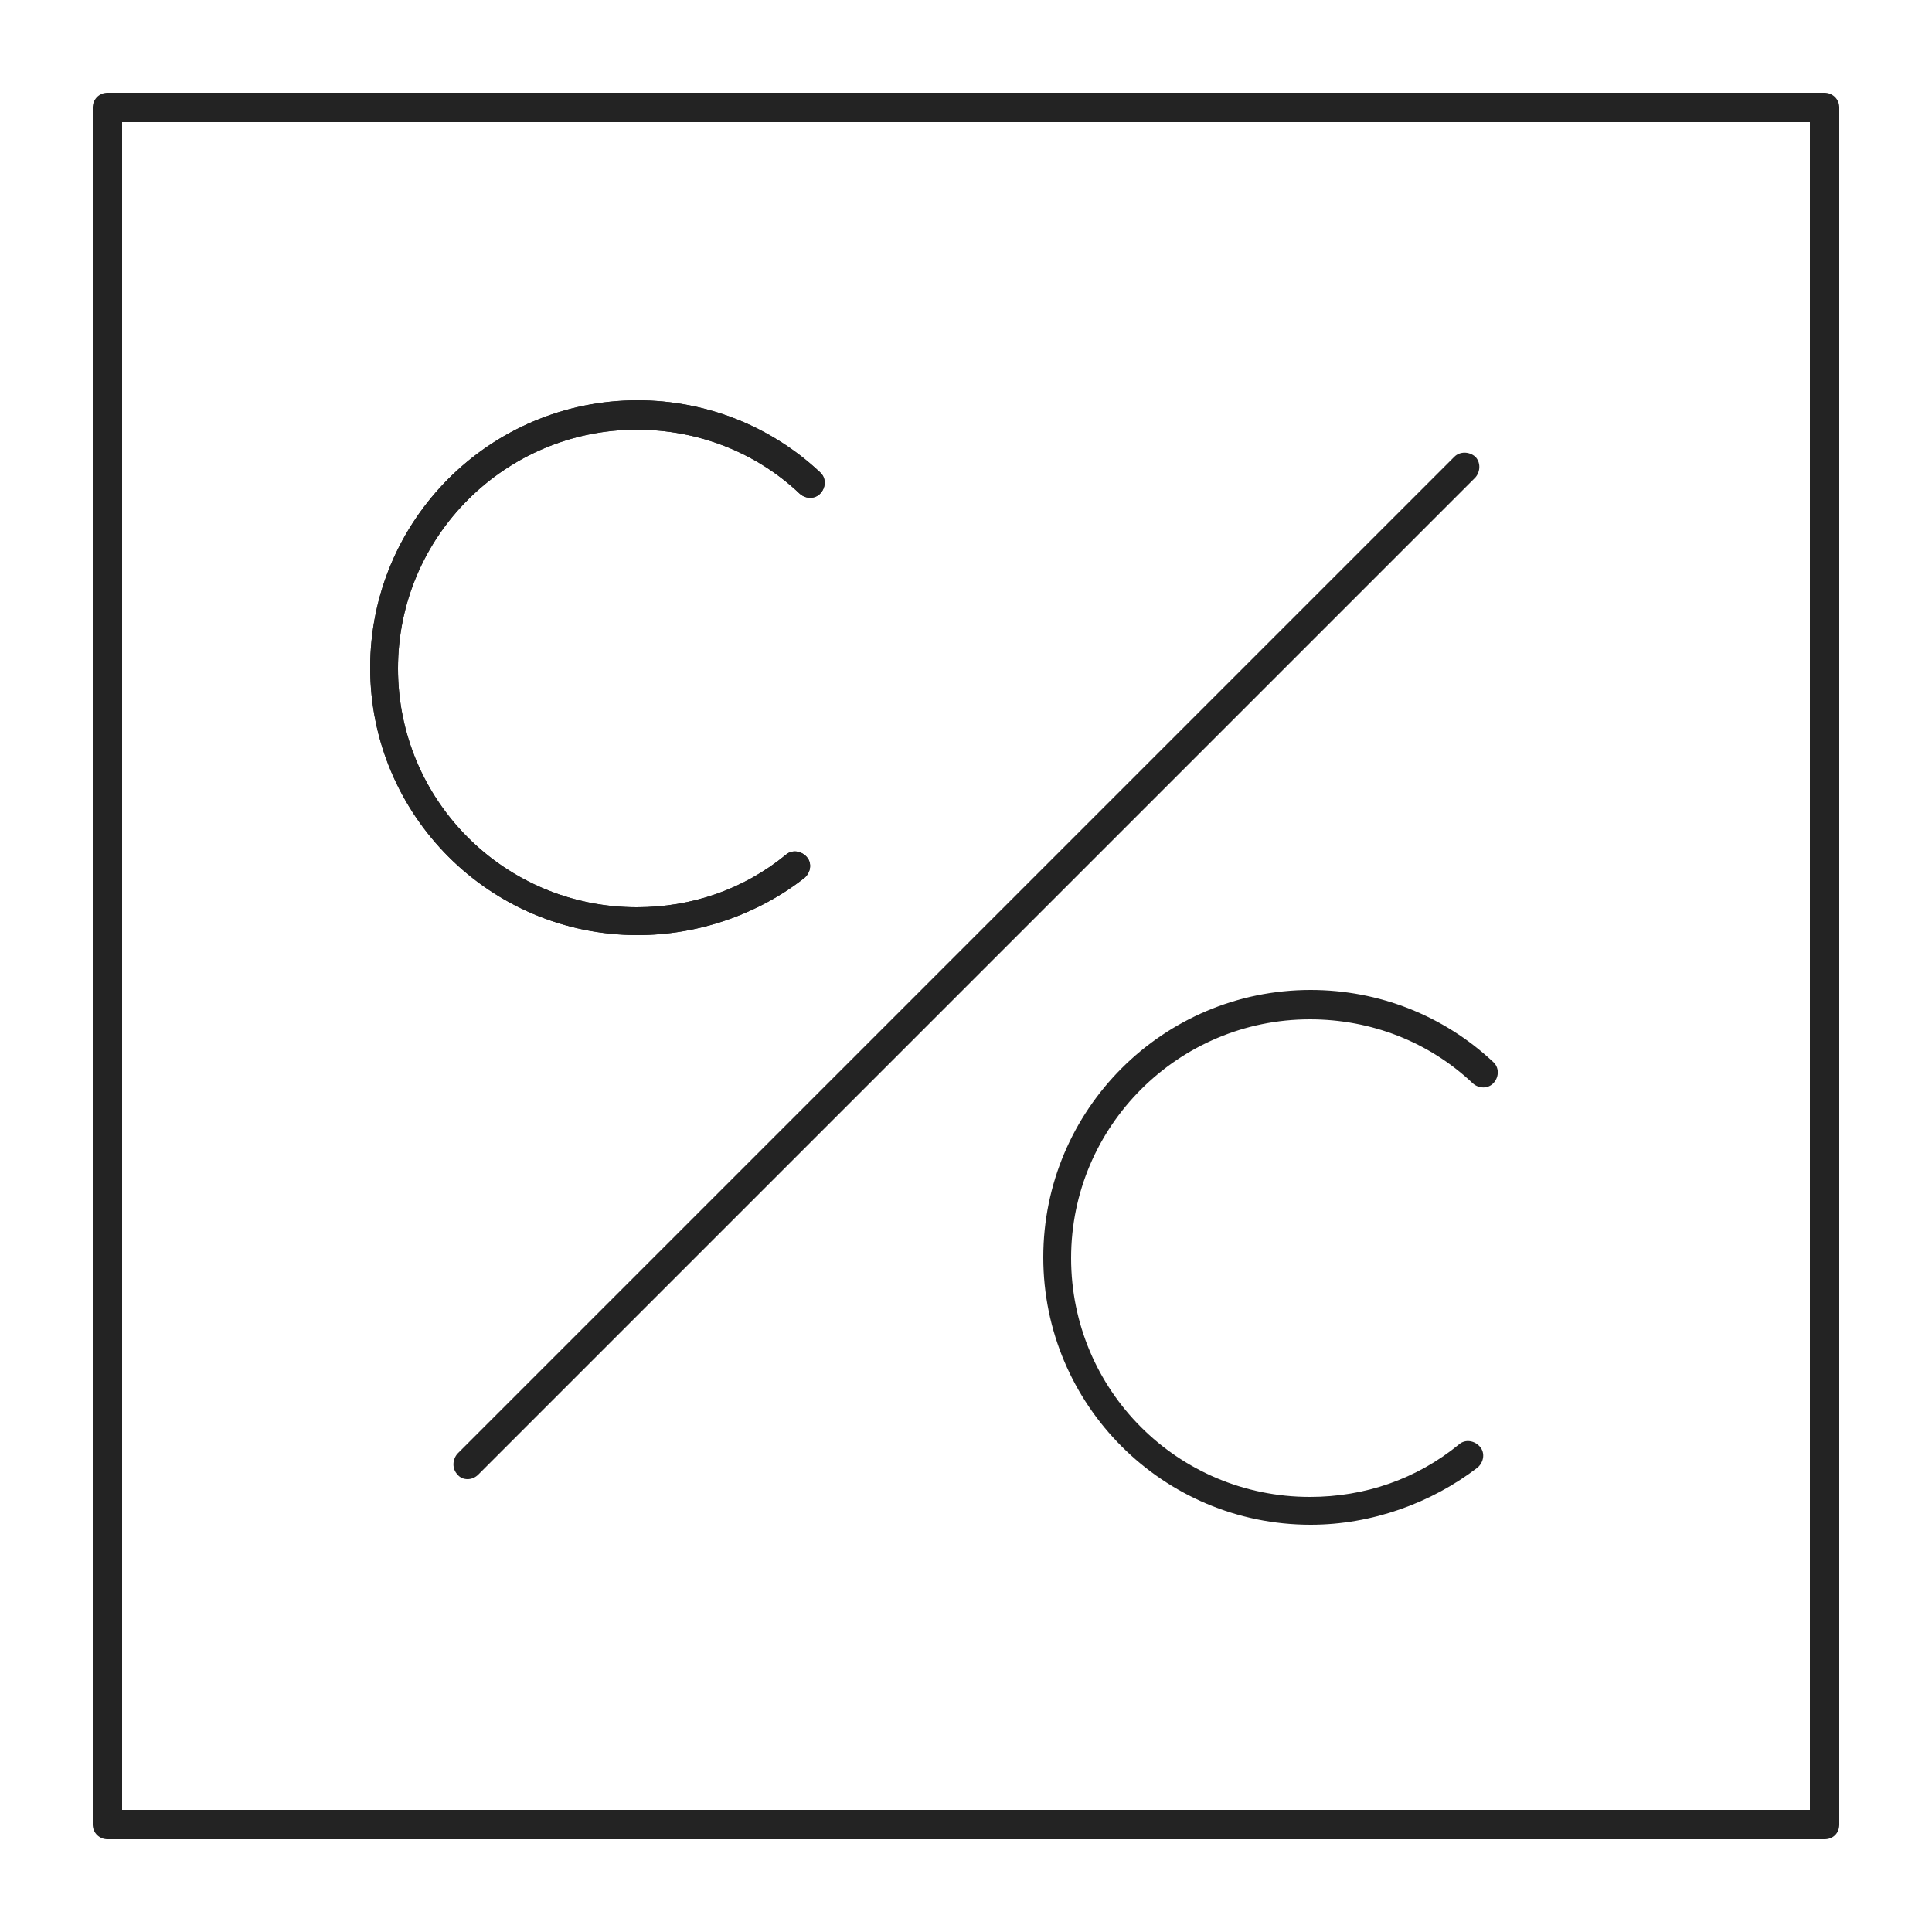 <?xml version="1.0" encoding="utf-8"?>
<!-- Generator: Adobe Illustrator 22.0.1, SVG Export Plug-In . SVG Version: 6.00 Build 0)  -->
<svg version="1.1" id="Layer_1" xmlns="http://www.w3.org/2000/svg" xmlns:xlink="http://www.w3.org/1999/xlink" x="0px" y="0px"
	 viewBox="0 0 250 250" style="enable-background:new 0 0 250 250;" xml:space="preserve">
<style type="text/css">
	.st0{fill:#232323;}
</style>
<g>
	<g>
		<path class="st0" d="M82.5,121c-19.1,0-34.6-15.5-34.6-34.6s15.5-34.6,34.6-34.6c8.8,0,17.2,3.3,23.6,9.3c0.8,0.7,0.8,1.9,0.1,2.7
			c-0.7,0.8-1.9,0.8-2.7,0.1c-5.7-5.4-13.2-8.3-21.1-8.3c-17,0-30.9,13.8-30.9,30.9s13.8,30.9,30.9,30.9c7.1,0,13.8-2.3,19.3-6.8
			c0.8-0.7,2-0.5,2.7,0.3s0.5,2-0.3,2.7C98.1,118.3,90.4,121,82.5,121z"/>
	</g>
	<g>
		<path class="st0" d="M169.6,197.3c-19.1,0-34.6-15.5-34.6-34.6s15.5-34.6,34.6-34.6c8.8,0,17.2,3.3,23.6,9.3
			c0.8,0.7,0.8,1.9,0.1,2.7s-1.9,0.8-2.7,0.1c-5.7-5.4-13.2-8.3-21.1-8.3c-17,0-30.9,13.8-30.9,30.9s13.8,30.9,30.9,30.9
			c7.1,0,13.8-2.3,19.3-6.8c0.8-0.7,2-0.5,2.7,0.3s0.5,2-0.3,2.7C185.2,194.5,177.5,197.3,169.6,197.3z"/>
	</g>
	<g>
		<path class="st0" d="M236.1,238H13.9c-1,0-1.9-0.8-1.9-1.9V13.9c0-1,0.8-1.9,1.9-1.9h222.2c1,0,1.9,0.8,1.9,1.9v222.2
			C238,237.2,237.2,238,236.1,238z M15.8,234.2h218.4V15.8H15.8V234.2z"/>
	</g>
	<g>
		<path class="st0" d="M60.5,191.4c-0.5,0-1-0.2-1.3-0.6c-0.7-0.7-0.7-1.9,0-2.7l129-129c0.7-0.7,1.9-0.7,2.7,0
			c0.7,0.7,0.7,1.9,0,2.7l-129,129C61.5,191.2,61,191.4,60.5,191.4z"/>
	</g>
	<g>
		<path class="st0" d="M82.5,121c-19.1,0-34.6-15.5-34.6-34.6s15.5-34.6,34.6-34.6c8.8,0,17.2,3.3,23.6,9.3c0.8,0.7,0.8,1.9,0.1,2.7
			c-0.7,0.8-1.9,0.8-2.7,0.1c-5.7-5.4-13.2-8.3-21.1-8.3c-17,0-30.9,13.8-30.9,30.9s13.8,30.9,30.9,30.9c7.1,0,13.8-2.3,19.3-6.8
			c0.8-0.7,2-0.5,2.7,0.3s0.5,2-0.3,2.7C98.1,118.3,90.4,121,82.5,121z"/>
	</g>
</g>
</svg>
